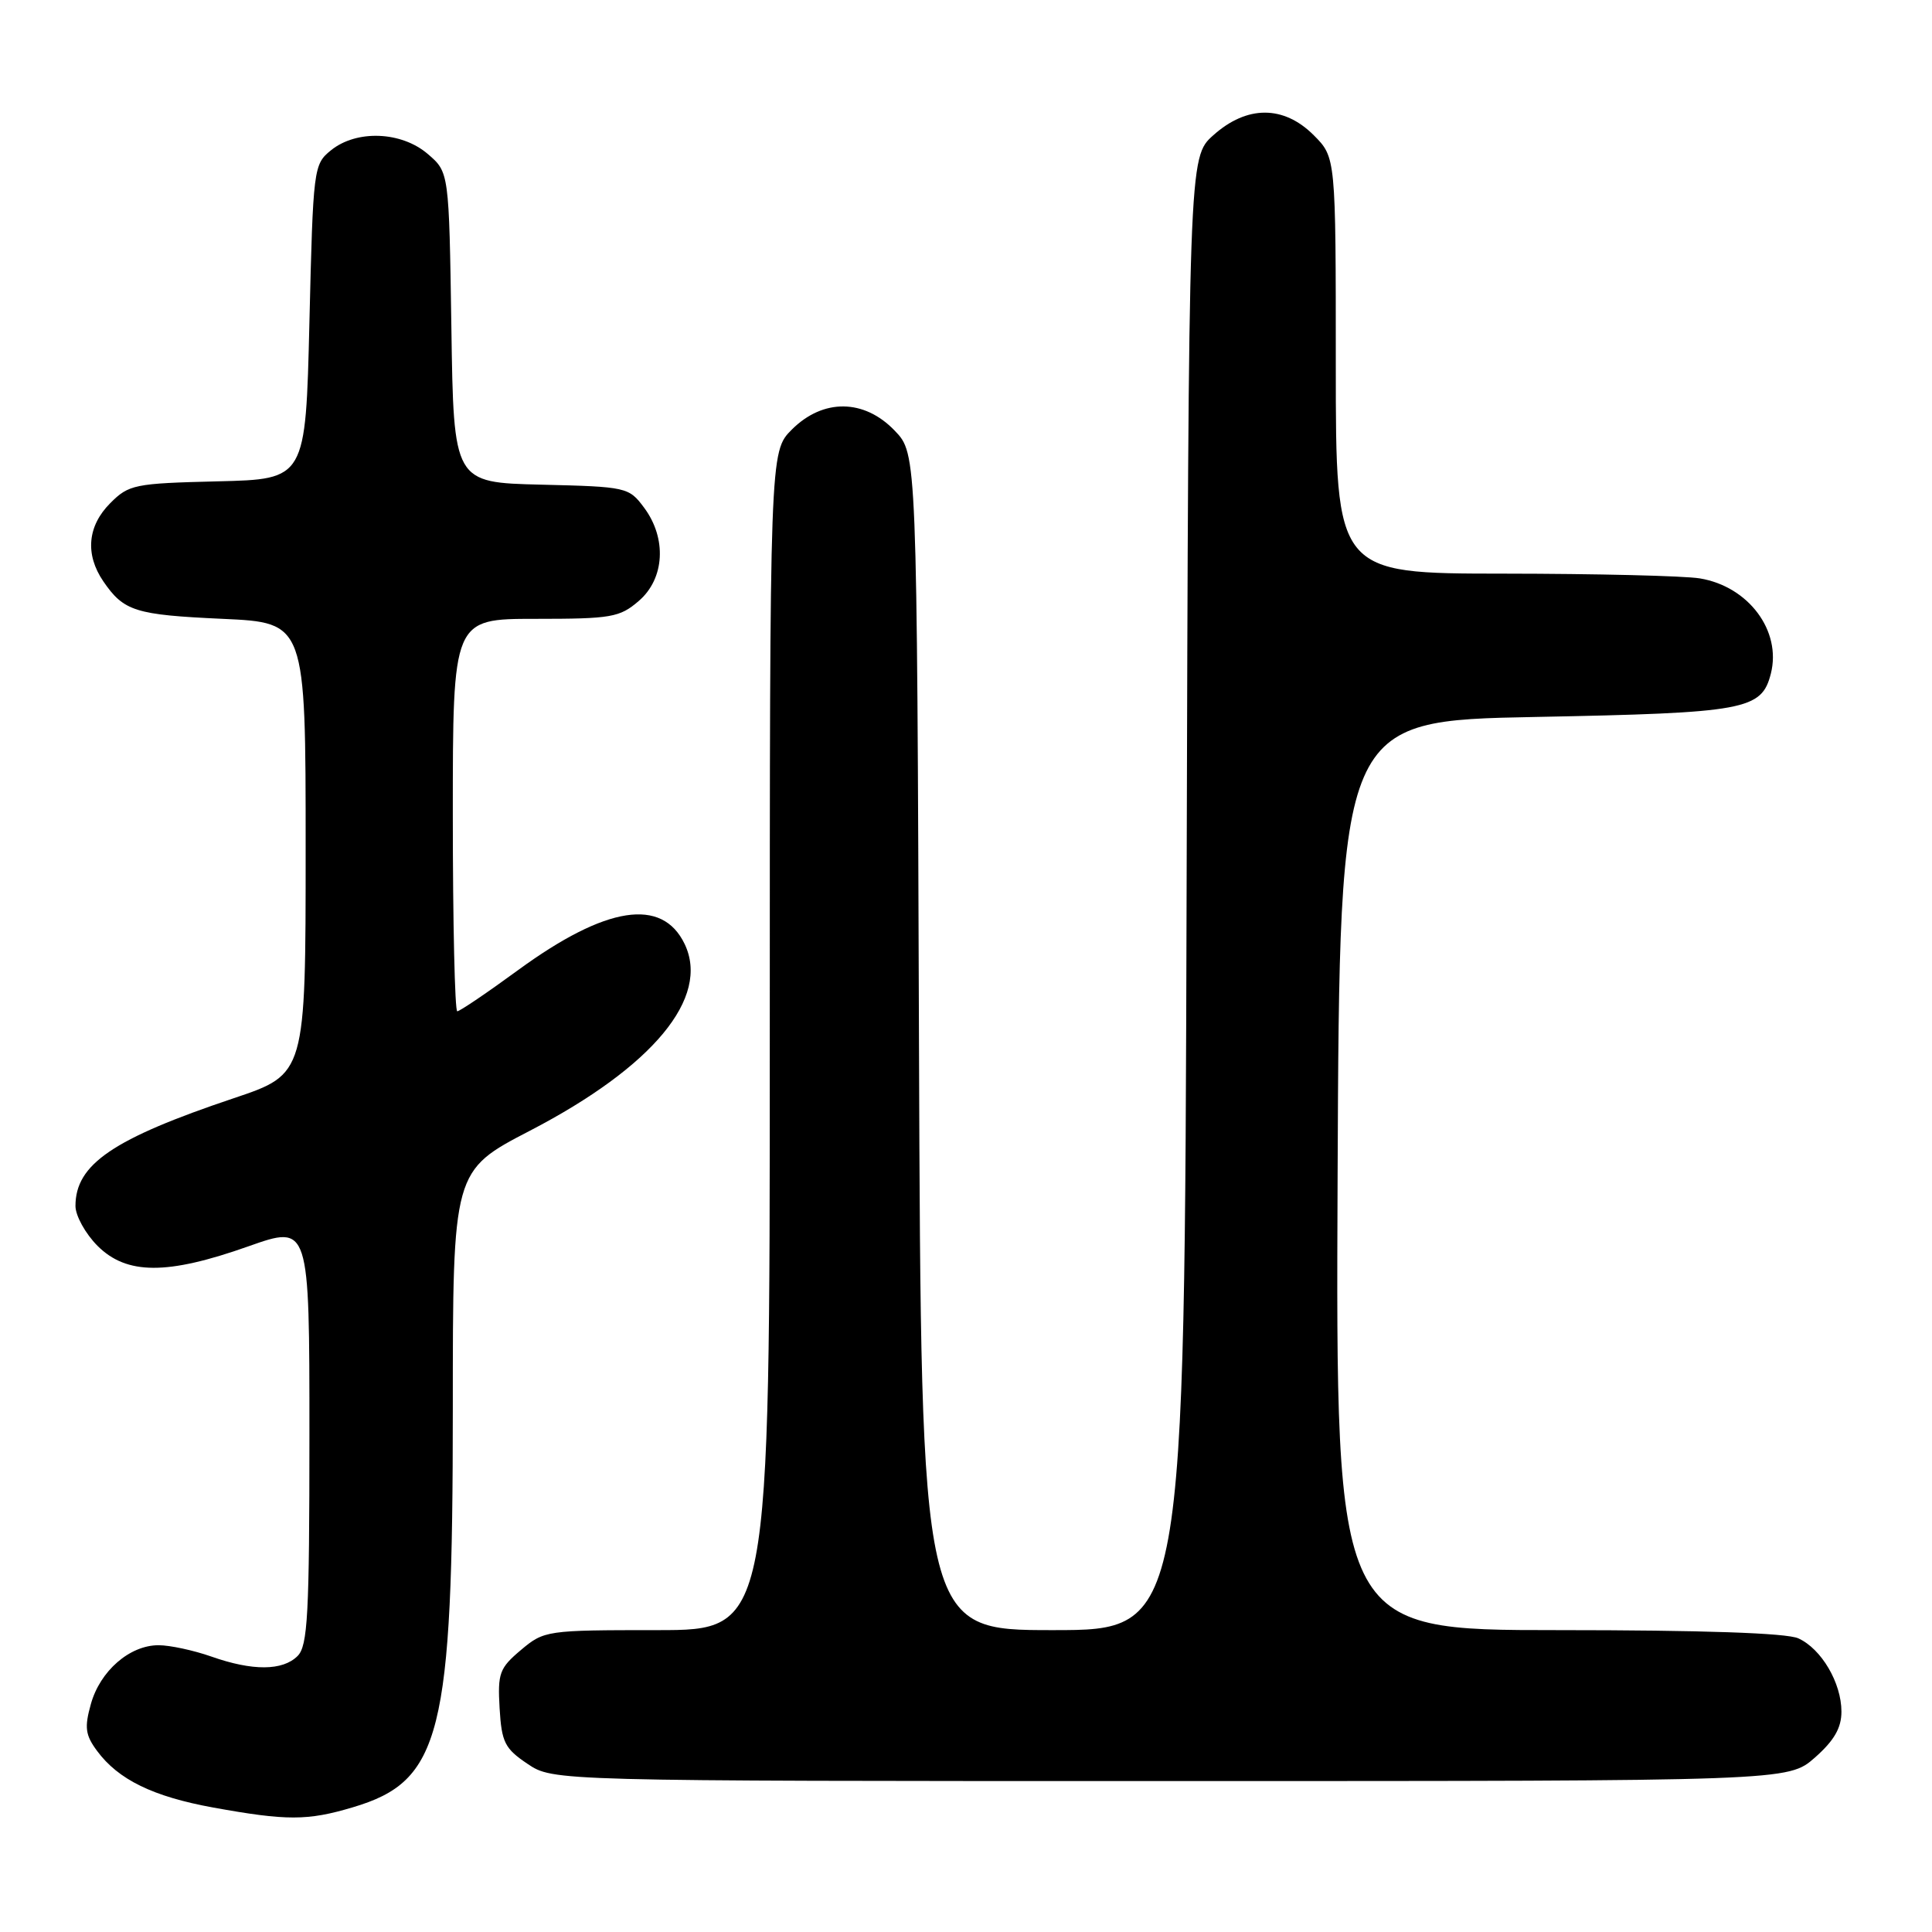 <?xml version="1.0" encoding="UTF-8" standalone="no"?>
<!DOCTYPE svg PUBLIC "-//W3C//DTD SVG 1.1//EN" "http://www.w3.org/Graphics/SVG/1.1/DTD/svg11.dtd" >
<svg xmlns="http://www.w3.org/2000/svg" xmlns:xlink="http://www.w3.org/1999/xlink" version="1.1" viewBox="0 0 256 256">
 <g >
 <path fill="currentColor"
d=" M 46.74 239.48 C 58.47 236.00 60.00 229.91 60.00 186.62 C 60.00 155.13 60.00 155.13 70.23 149.82 C 86.54 141.35 94.12 132.19 90.72 125.09 C 87.74 118.88 80.31 120.04 68.71 128.50 C 64.57 131.53 60.92 134.00 60.59 134.00 C 60.27 134.00 60.00 122.30 60.00 108.00 C 60.00 82.00 60.00 82.00 70.94 82.00 C 81.02 82.00 82.11 81.81 84.64 79.63 C 88.08 76.68 88.38 71.33 85.34 67.26 C 83.33 64.56 83.04 64.49 71.70 64.22 C 60.11 63.94 60.11 63.94 59.81 43.38 C 59.50 22.82 59.50 22.82 56.69 20.41 C 53.19 17.40 47.25 17.17 43.86 19.91 C 41.55 21.78 41.49 22.25 41.00 42.66 C 40.50 63.50 40.50 63.50 28.86 63.78 C 17.82 64.05 17.07 64.20 14.61 66.67 C 11.59 69.69 11.25 73.46 13.69 77.03 C 16.41 81.00 17.91 81.47 29.50 82.00 C 40.50 82.50 40.50 82.50 40.50 112.41 C 40.50 142.32 40.50 142.32 31.00 145.51 C 14.97 150.89 10.00 154.27 10.00 159.80 C 10.00 161.09 11.32 163.47 12.92 165.08 C 16.79 168.94 22.15 168.96 32.93 165.14 C 41.00 162.29 41.00 162.29 41.00 190.07 C 41.00 214.00 40.78 218.08 39.43 219.43 C 37.45 221.40 33.47 221.43 28.00 219.50 C 25.66 218.68 22.52 218.00 21.01 218.00 C 17.18 218.00 13.26 221.41 12.04 225.80 C 11.17 228.90 11.31 229.91 12.86 232.00 C 15.68 235.82 20.29 238.06 28.26 239.51 C 37.99 241.27 40.74 241.27 46.74 239.48 Z  M 240.47 232.90 C 243.03 230.64 244.00 228.97 244.00 226.80 C 244.00 222.99 241.35 218.48 238.29 217.09 C 236.75 216.38 225.50 216.00 206.45 216.00 C 176.98 216.00 176.98 216.00 177.24 155.75 C 177.50 95.50 177.50 95.50 203.50 95.00 C 231.32 94.46 233.42 94.08 234.65 89.25 C 236.08 83.59 231.69 77.71 225.24 76.64 C 223.18 76.30 211.49 76.02 199.25 76.01 C 177.00 76.00 177.00 76.00 177.00 48.42 C 177.00 20.85 177.00 20.85 174.08 17.92 C 170.09 13.93 165.23 13.93 160.77 17.92 C 157.50 20.84 157.50 20.84 157.23 118.42 C 156.96 216.00 156.96 216.00 139.50 216.00 C 122.05 216.00 122.05 216.00 121.77 138.07 C 121.50 60.13 121.50 60.13 118.56 57.07 C 114.51 52.84 109.07 52.78 104.92 56.92 C 102.00 59.85 102.00 59.85 102.00 137.92 C 102.00 216.00 102.00 216.00 87.08 216.00 C 72.42 216.00 72.10 216.05 69.03 218.63 C 66.18 221.03 65.93 221.71 66.20 226.35 C 66.47 230.87 66.88 231.69 69.90 233.72 C 73.30 236.00 73.30 236.00 155.11 236.00 C 236.93 236.00 236.93 236.00 240.47 232.90 Z "/>
</g>
</svg>